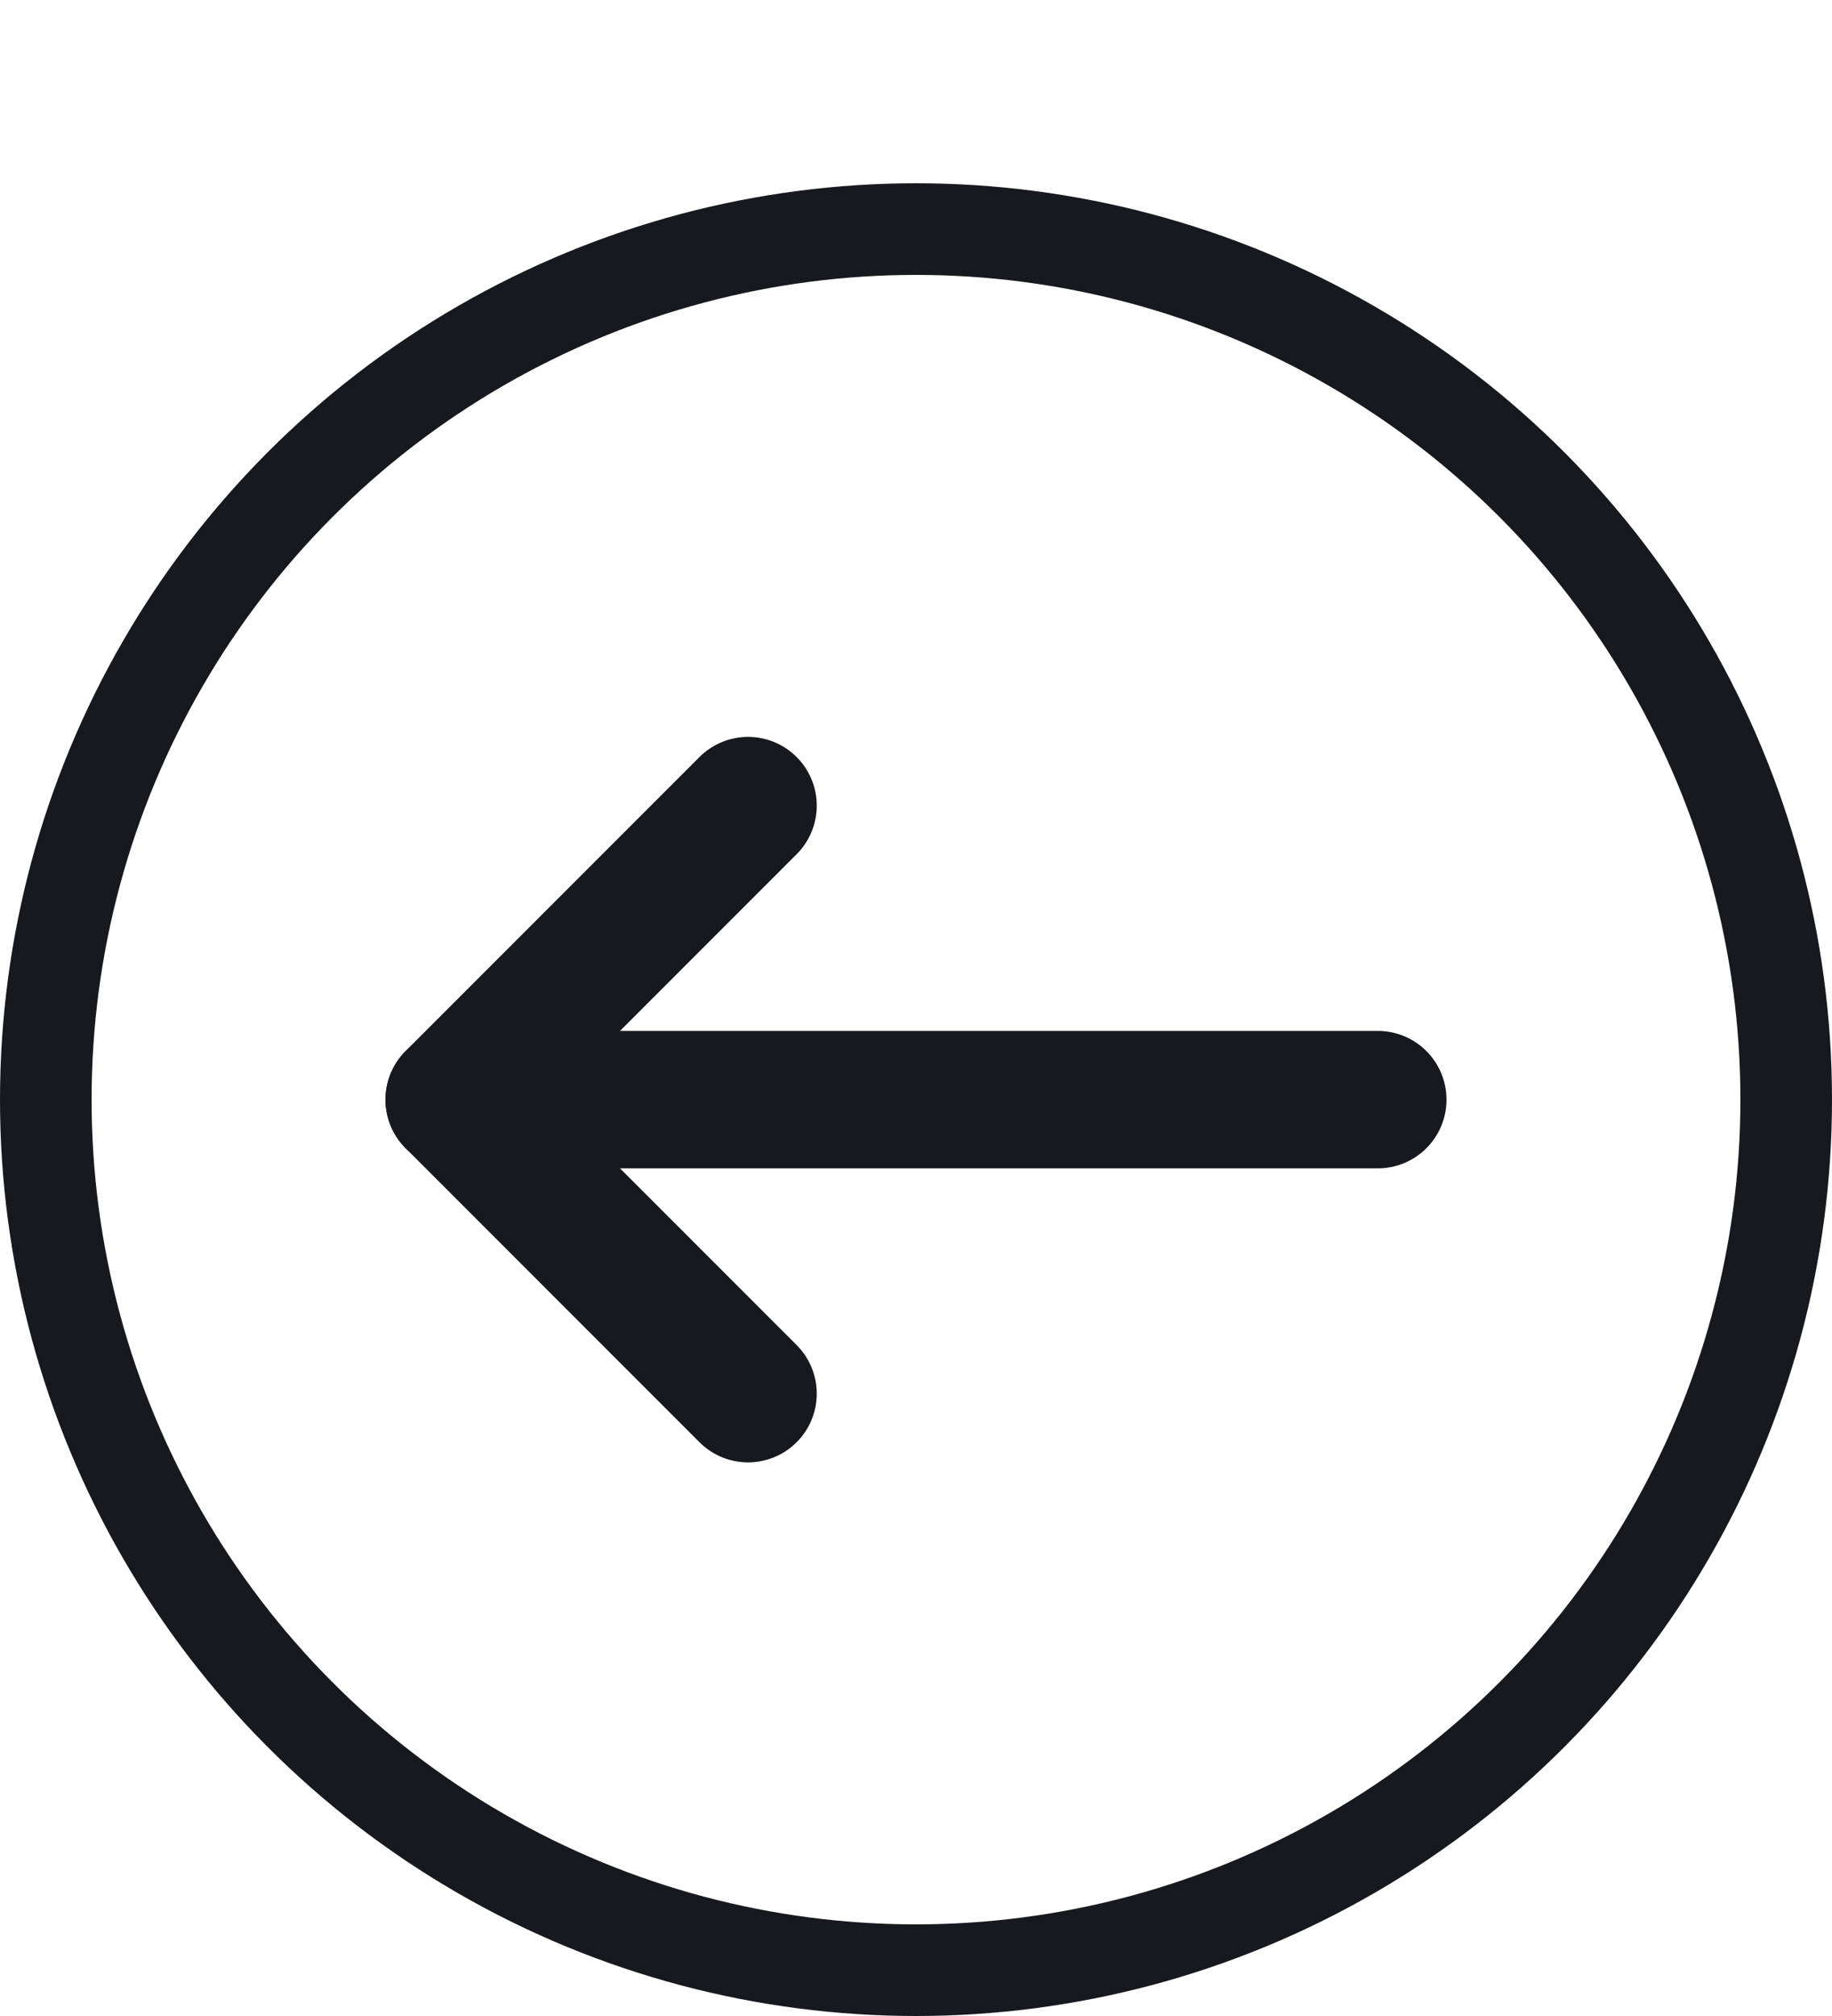 <svg width="40" height="44" viewBox="0 0 40 44" fill="none" xmlns="http://www.w3.org/2000/svg">
<g filter="url(#filter0_d_101_33719)">
<circle cx="20" cy="20" r="19" fill="white" stroke="#18191F" stroke-width="2"/>
<path d="M30.083 20H9.917" stroke="#18191F" stroke-width="3" stroke-linecap="round" stroke-linejoin="round"/>
<path d="M16.333 26.417L9.917 20L16.333 13.583" stroke="#18191F" stroke-width="3" stroke-linecap="round" stroke-linejoin="round"/>
</g>
<defs>
<filter id="filter0_d_101_33719" x="0" y="0" width="40" height="44" filterUnits="userSpaceOnUse" color-interpolation-filters="sRGB">
<feFlood flood-opacity="0" result="BackgroundImageFix"/>
<feColorMatrix in="SourceAlpha" type="matrix" values="0 0 0 0 0 0 0 0 0 0 0 0 0 0 0 0 0 0 127 0" result="hardAlpha"/>
<feOffset dy="4"/>
<feColorMatrix type="matrix" values="0 0 0 0 0.094 0 0 0 0 0.098 0 0 0 0 0.122 0 0 0 1 0"/>
<feBlend mode="normal" in2="BackgroundImageFix" result="effect1_dropShadow_101_33719"/>
<feBlend mode="normal" in="SourceGraphic" in2="effect1_dropShadow_101_33719" result="shape"/>
</filter>
</defs>
</svg>

